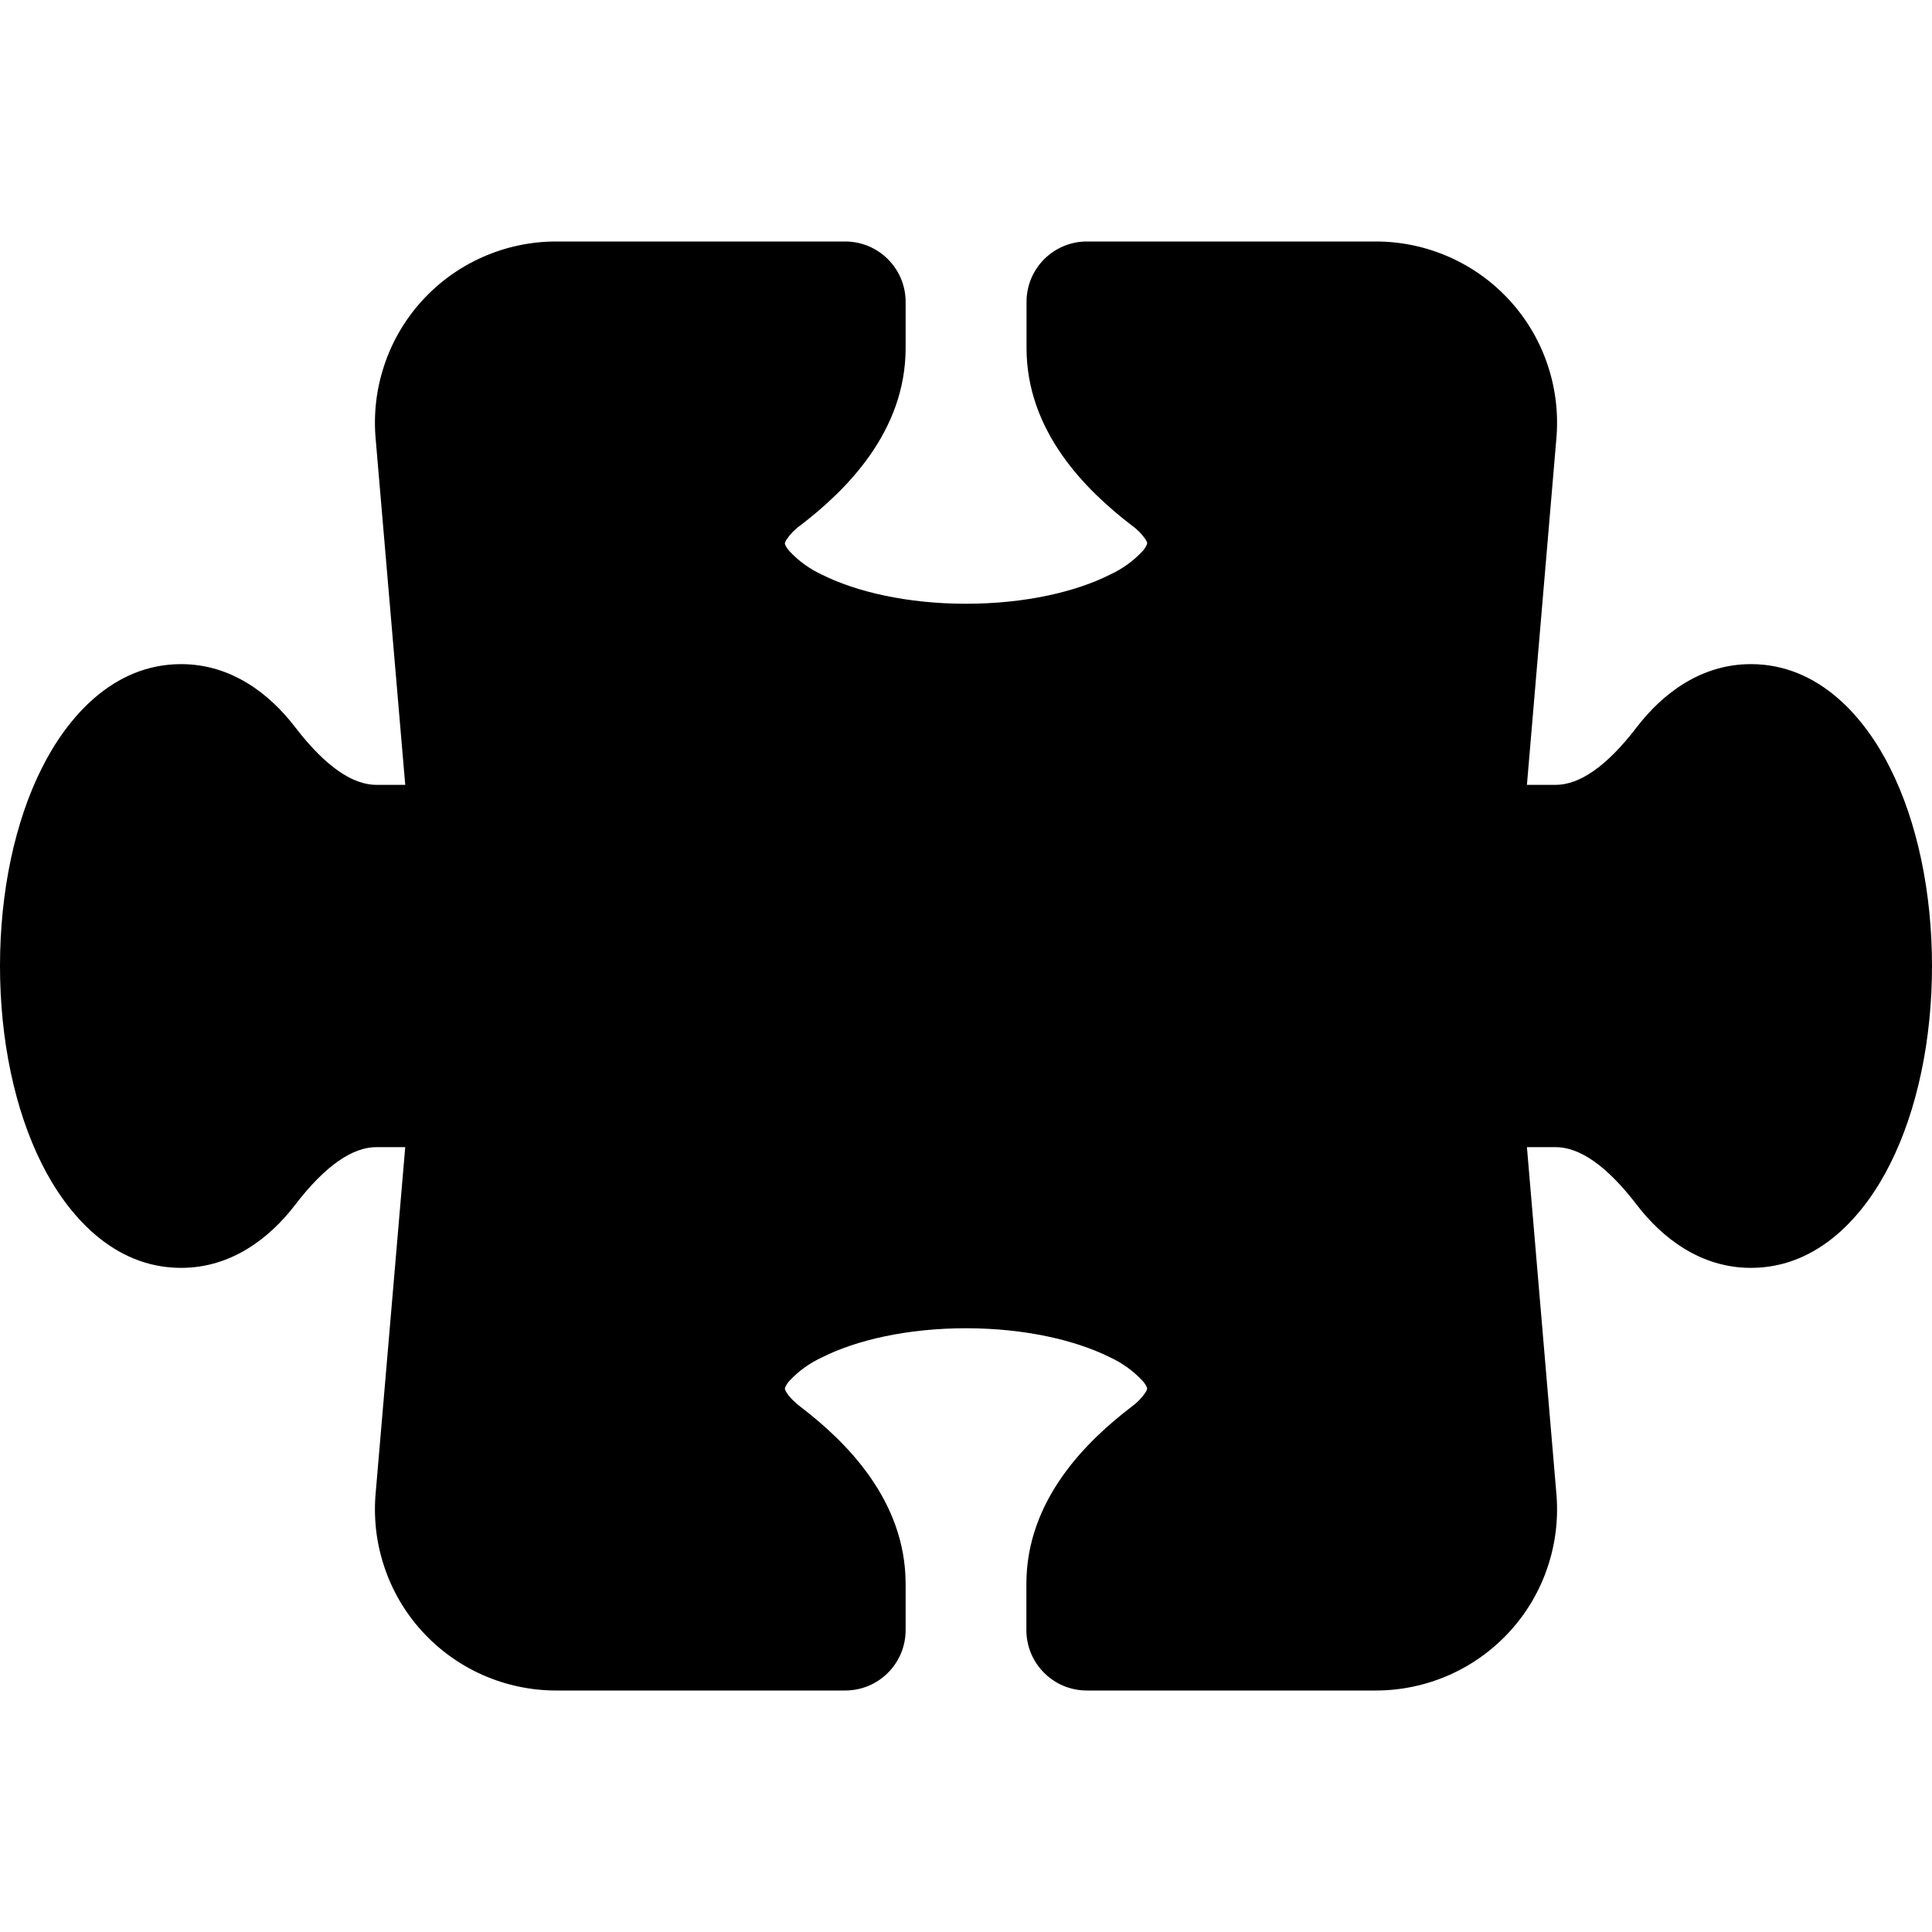 <svg width="24" height="24" viewBox="0 0 24 24" fill="none" xmlns="http://www.w3.org/2000/svg">
<path fill-rule="evenodd" clip-rule="evenodd" d="M4.668 5.468C4.638 5.155 4.673 4.84 4.772 4.542C4.87 4.244 5.03 3.97 5.241 3.738C5.452 3.505 5.709 3.32 5.996 3.193C6.283 3.066 6.594 3 6.907 3H10.5C10.699 3 10.89 3.079 11.03 3.22C11.171 3.36 11.25 3.551 11.25 3.75V4.323C11.25 5.367 10.505 6.096 9.942 6.527C9.874 6.575 9.816 6.635 9.77 6.704C9.762 6.715 9.756 6.728 9.752 6.741L9.75 6.75V6.755L9.755 6.769C9.761 6.785 9.775 6.811 9.809 6.849C9.923 6.971 10.061 7.07 10.213 7.14C10.635 7.35 11.265 7.5 12 7.5C12.738 7.5 13.368 7.35 13.785 7.14C13.938 7.07 14.076 6.972 14.191 6.849C14.213 6.825 14.232 6.798 14.245 6.768L14.25 6.753V6.741C14.246 6.728 14.239 6.715 14.232 6.704C14.186 6.635 14.127 6.575 14.059 6.527C13.497 6.096 12.752 5.367 12.752 4.323V3.75C12.752 3.551 12.83 3.361 12.971 3.22C13.111 3.08 13.301 3 13.5 3H17.093C17.406 3 17.717 3.066 18.004 3.193C18.291 3.32 18.548 3.505 18.759 3.738C18.97 3.97 19.13 4.244 19.228 4.542C19.327 4.84 19.362 5.155 19.332 5.468L18.968 9.75H19.323C19.616 9.75 19.953 9.53 20.335 9.03C20.651 8.619 21.128 8.25 21.75 8.25C22.602 8.25 23.171 8.921 23.481 9.543C23.816 10.21 24 11.081 24 12C24 12.919 23.816 13.79 23.481 14.457C23.171 15.079 22.602 15.75 21.75 15.75C21.128 15.75 20.651 15.381 20.335 14.97C19.953 14.47 19.616 14.25 19.323 14.25H18.968L19.332 18.532C19.362 18.845 19.327 19.16 19.228 19.458C19.13 19.756 18.97 20.03 18.759 20.262C18.548 20.494 18.291 20.68 18.004 20.807C17.717 20.934 17.406 21 17.093 21H13.5C13.301 21 13.11 20.921 12.97 20.78C12.829 20.64 12.75 20.449 12.75 20.25V19.677C12.75 18.633 13.495 17.904 14.058 17.474C14.126 17.425 14.184 17.365 14.23 17.297C14.238 17.285 14.244 17.272 14.248 17.259L14.25 17.25V17.245L14.245 17.23C14.232 17.201 14.213 17.175 14.191 17.151C14.077 17.029 13.939 16.93 13.787 16.86C13.365 16.65 12.735 16.5 12 16.5C11.264 16.5 10.632 16.65 10.215 16.86C10.062 16.93 9.924 17.028 9.809 17.151C9.786 17.175 9.768 17.202 9.755 17.232L9.75 17.247V17.25L9.752 17.259C9.756 17.272 9.762 17.285 9.77 17.297C9.793 17.337 9.845 17.398 9.942 17.474C10.505 17.904 11.25 18.633 11.25 19.677V20.25C11.25 20.449 11.171 20.64 11.03 20.78C10.89 20.921 10.699 21 10.5 21H6.907C6.594 21 6.283 20.934 5.996 20.807C5.709 20.68 5.452 20.494 5.241 20.262C5.03 20.03 4.87 19.756 4.772 19.458C4.673 19.16 4.638 18.845 4.668 18.532L5.034 14.25H4.677C4.385 14.25 4.047 14.47 3.664 14.97C3.349 15.381 2.873 15.75 2.25 15.75C1.398 15.75 0.83 15.079 0.519 14.457C0.184 13.79 0 12.919 0 12C0 11.081 0.184 10.21 0.519 9.543C0.83 8.921 1.398 8.25 2.25 8.25C2.873 8.25 3.349 8.619 3.664 9.03C4.047 9.53 4.385 9.75 4.677 9.75H5.034L4.668 5.468Z" fill="black"/>
</svg>
